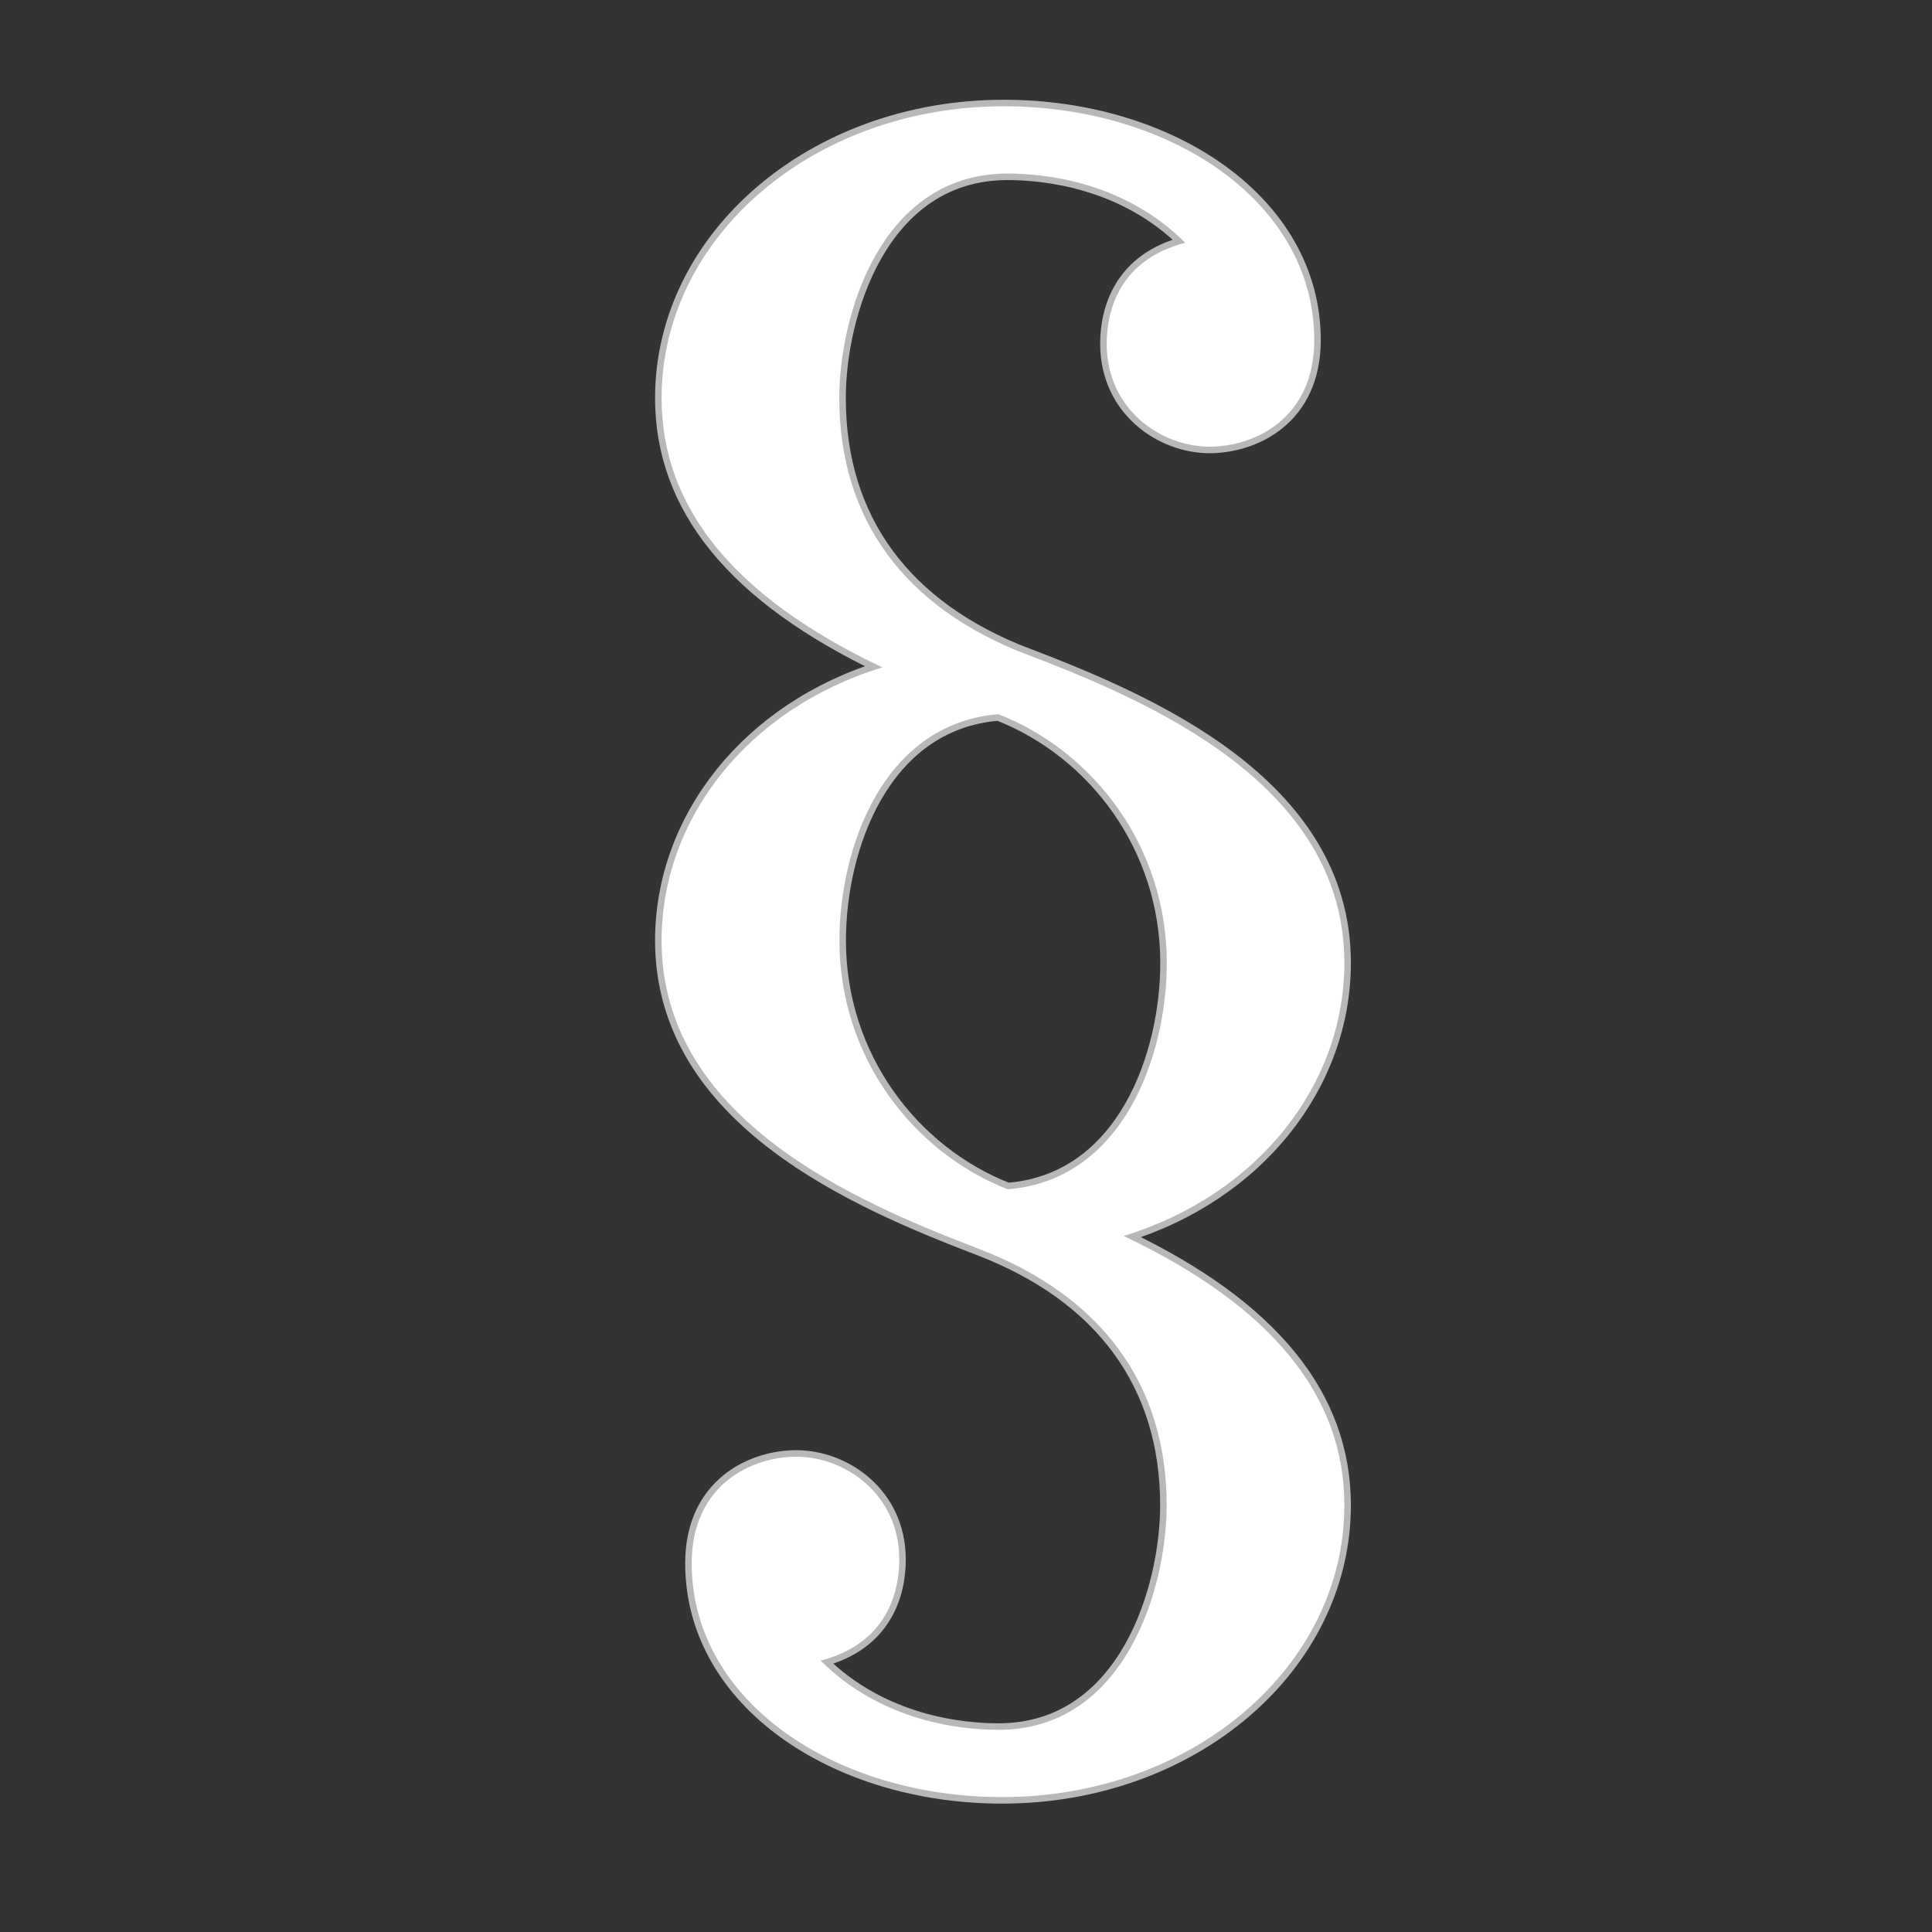 <?xml version="1.0" encoding="UTF-8" standalone="no"?>
<!-- This file was generated by dvisvgm 1.9.2 -->

<svg
   xmlns:dc="http://purl.org/dc/elements/1.1/"
   xmlns:cc="http://creativecommons.org/ns#"
   xmlns:rdf="http://www.w3.org/1999/02/22-rdf-syntax-ns#"
   xmlns:svg="http://www.w3.org/2000/svg"
   xmlns="http://www.w3.org/2000/svg"
   xmlns:sodipodi="http://sodipodi.sourceforge.net/DTD/sodipodi-0.dtd"
   xmlns:inkscape="http://www.inkscape.org/namespaces/inkscape"
   height="20"
   version="1.1"
   viewBox="37 59.802 13.5 13.5"
   width="20"
   id="svg3277"
   sodipodi:docname="S.svg"
   inkscape:version="0.92.3 (2405546, 2018-03-11)">
  <rect x="37" y="59.802" width="13.5" height="13.5" fill="#333333" stroke="none"/>
  <sodipodi:namedview
     pagecolor="#ffffff"
     bordercolor="#666666"
     borderopacity="1"
     objecttolerance="10"
     gridtolerance="10"
     guidetolerance="10"
     inkscape:pageopacity="0"
     inkscape:pageshadow="2"
     inkscape:window-width="1920"
     inkscape:window-height="1130"
     id="namedview3279"
     showgrid="false"
     units="px"
     inkscape:zoom="9.4629634"
     inkscape:cx="9.0156002"
     inkscape:cy="12.469667"
     inkscape:window-x="0"
     inkscape:window-y="0"
     inkscape:window-maximized="1"
     inkscape:current-layer="svg3277" />
  <defs
     id="defs3272" />
  <g
     id="page1"
     transform="matrix(0.911,0,0,0.911,4.138,3.465)">
    <path
       d="m 43.945,66.86 c -0.932,-0.359 -1.435,-1.033 -1.435,-1.966 0,-0.631 0.316,-1.722 1.291,-1.722 0.273,0 0.889,0.057 1.363,0.531 -0.502,0.129 -0.603,0.516 -0.603,0.775 0,0.502 0.416,0.789 0.789,0.789 0.344,0 0.803,-0.215 0.803,-0.818 0,-1.062 -1.105,-1.793 -2.381,-1.793 -1.463,0 -2.625,1.004 -2.625,2.238 0,0.832 0.545,1.521 1.693,2.066 -1.033,0.316 -1.693,1.162 -1.693,2.095 0,1.377 1.506,2.009 2.439,2.367 0.932,0.359 1.435,1.033 1.435,1.965 0,0.631 -0.316,1.722 -1.291,1.722 -0.273,0 -0.889,-0.057 -1.363,-0.531 0.502,-0.129 0.603,-0.516 0.603,-0.775 0,-0.502 -0.416,-0.789 -0.789,-0.789 -0.344,0 -0.803,0.215 -0.803,0.818 0,1.062 1.105,1.793 2.381,1.793 1.463,0 2.625,-1.004 2.625,-2.238 0,-0.832 -0.545,-1.521 -1.693,-2.066 1.033,-0.316 1.693,-1.162 1.693,-2.095 0,-1.377 -1.506,-2.009 -2.439,-2.367 z m -0.143,4.103 c -0.732,-0.287 -1.291,-1.019 -1.291,-1.908 0,-0.703 0.33,-1.664 1.22,-1.736 0.732,0.287 1.291,1.018 1.291,1.908 0,0.703 -0.33,1.664 -1.219,1.736 z"
       style="opacity:1;fill:#ffffff;fill-opacity:1;stroke:#ffffff;stroke-width:0.1;stroke-miterlimit:4;stroke-dasharray:none;stroke-opacity:0.65"
       id="path3274"
       inkscape:connector-curvature="0" />
  </g>
</svg>
